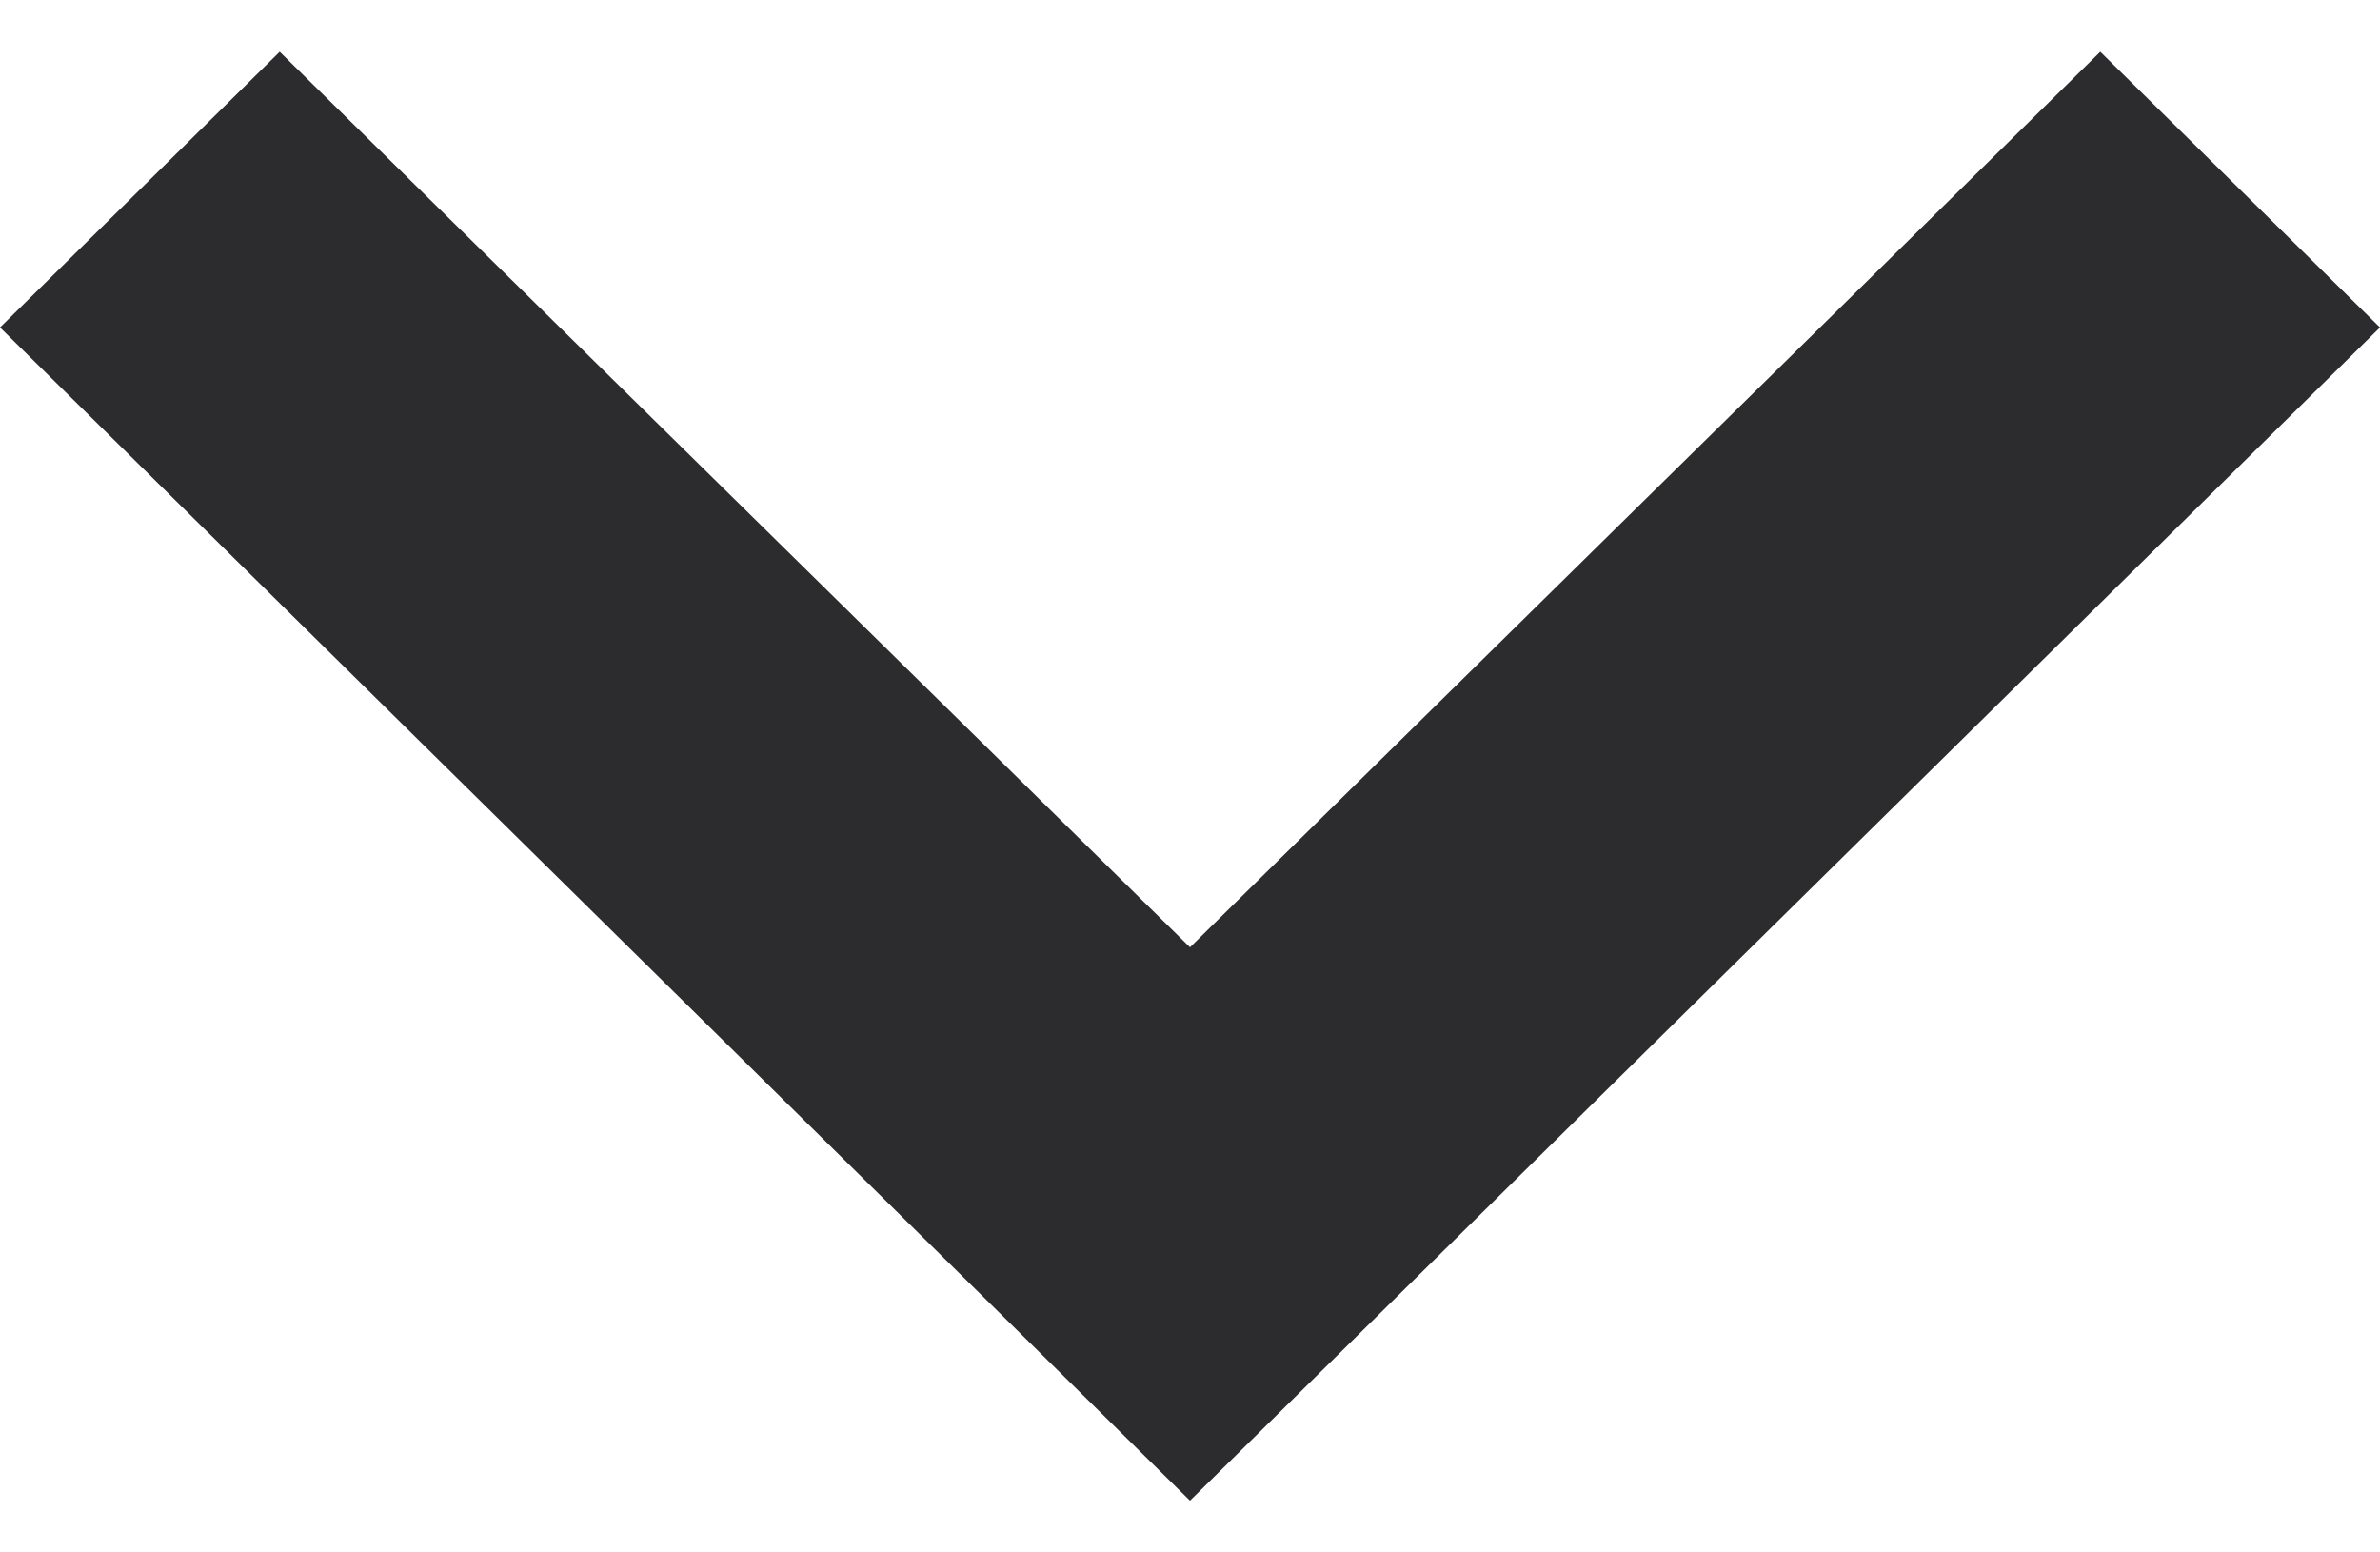 <svg viewBox="0 0 23 15" fill="none" xmlns="http://www.w3.org/2000/svg">
<path fillRule="evenodd" clipRule="evenodd" d="M20.297 0.5L11.5 9.153L2.703 0.5L0 3.164L11.5 14.5L23 3.164L20.297 0.5Z" fill="#2C2C2E"/>
</svg>
